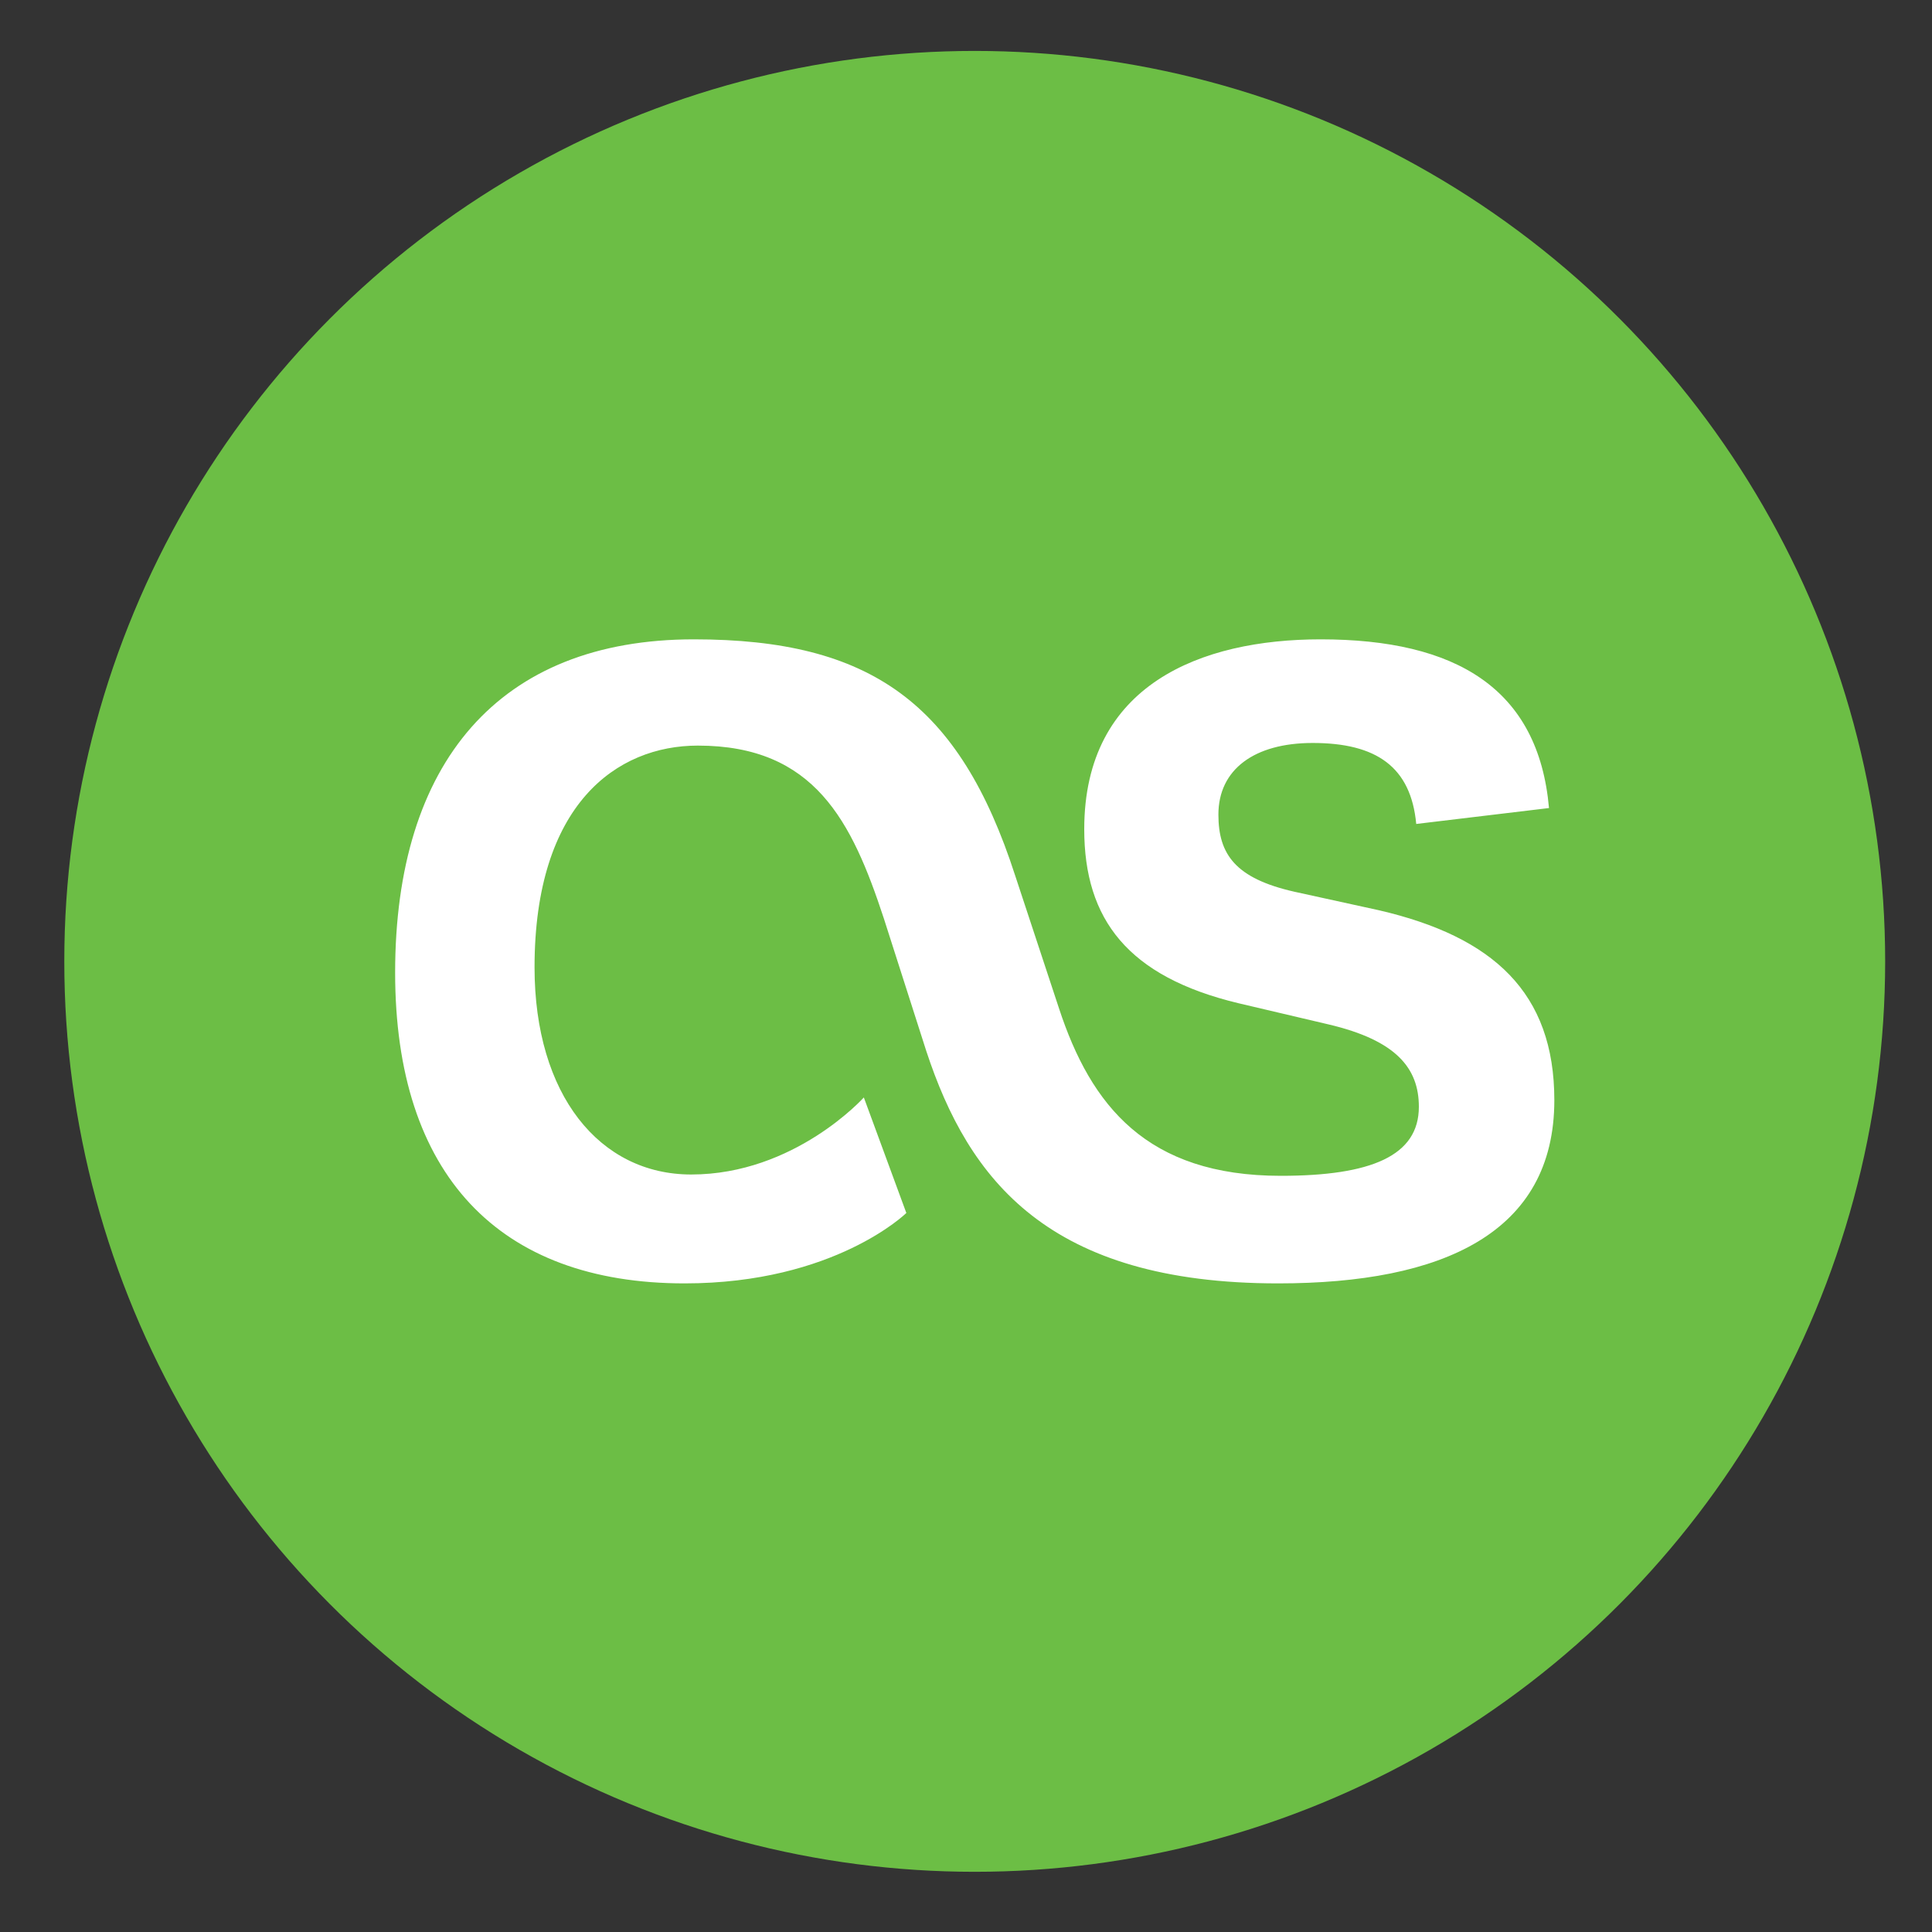 <svg width="25" height="25" viewBox="0 0 25 25" fill="none" xmlns="http://www.w3.org/2000/svg">
<rect x="0" y="0" width="25" height="25" fill="#333333" stroke="none"/>
<circle cx="12.613" cy="12.44" r="11.781" fill="#6CBE45"/>
<path d="M11.728 15.696L11.178 14.201C11.178 14.201 10.284 15.198 8.944 15.198C7.759 15.198 6.917 14.167 6.917 12.517C6.917 10.404 7.982 9.648 9.03 9.648C10.542 9.648 11.023 10.627 11.436 11.882L11.986 13.6C12.535 15.267 13.566 16.607 16.539 16.607C18.67 16.607 20.113 15.954 20.113 14.236C20.113 12.844 19.322 12.122 17.845 11.779L16.745 11.538C15.989 11.366 15.766 11.057 15.766 10.541C15.766 9.957 16.23 9.614 16.986 9.614C17.81 9.614 18.257 9.923 18.326 10.662L20.044 10.456C19.907 8.909 18.841 8.273 17.089 8.273C15.542 8.273 14.03 8.858 14.03 10.73C14.03 11.899 14.597 12.638 16.023 12.981L17.192 13.256C18.068 13.462 18.36 13.823 18.36 14.322C18.36 14.957 17.742 15.215 16.573 15.215C14.838 15.215 14.116 14.304 13.704 13.05L13.137 11.332C12.415 9.098 11.264 8.273 8.979 8.273C6.453 8.273 5.113 9.871 5.113 12.586C5.113 15.198 6.453 16.607 8.859 16.607C10.8 16.607 11.728 15.696 11.728 15.696Z" fill="white"/>
</svg>
